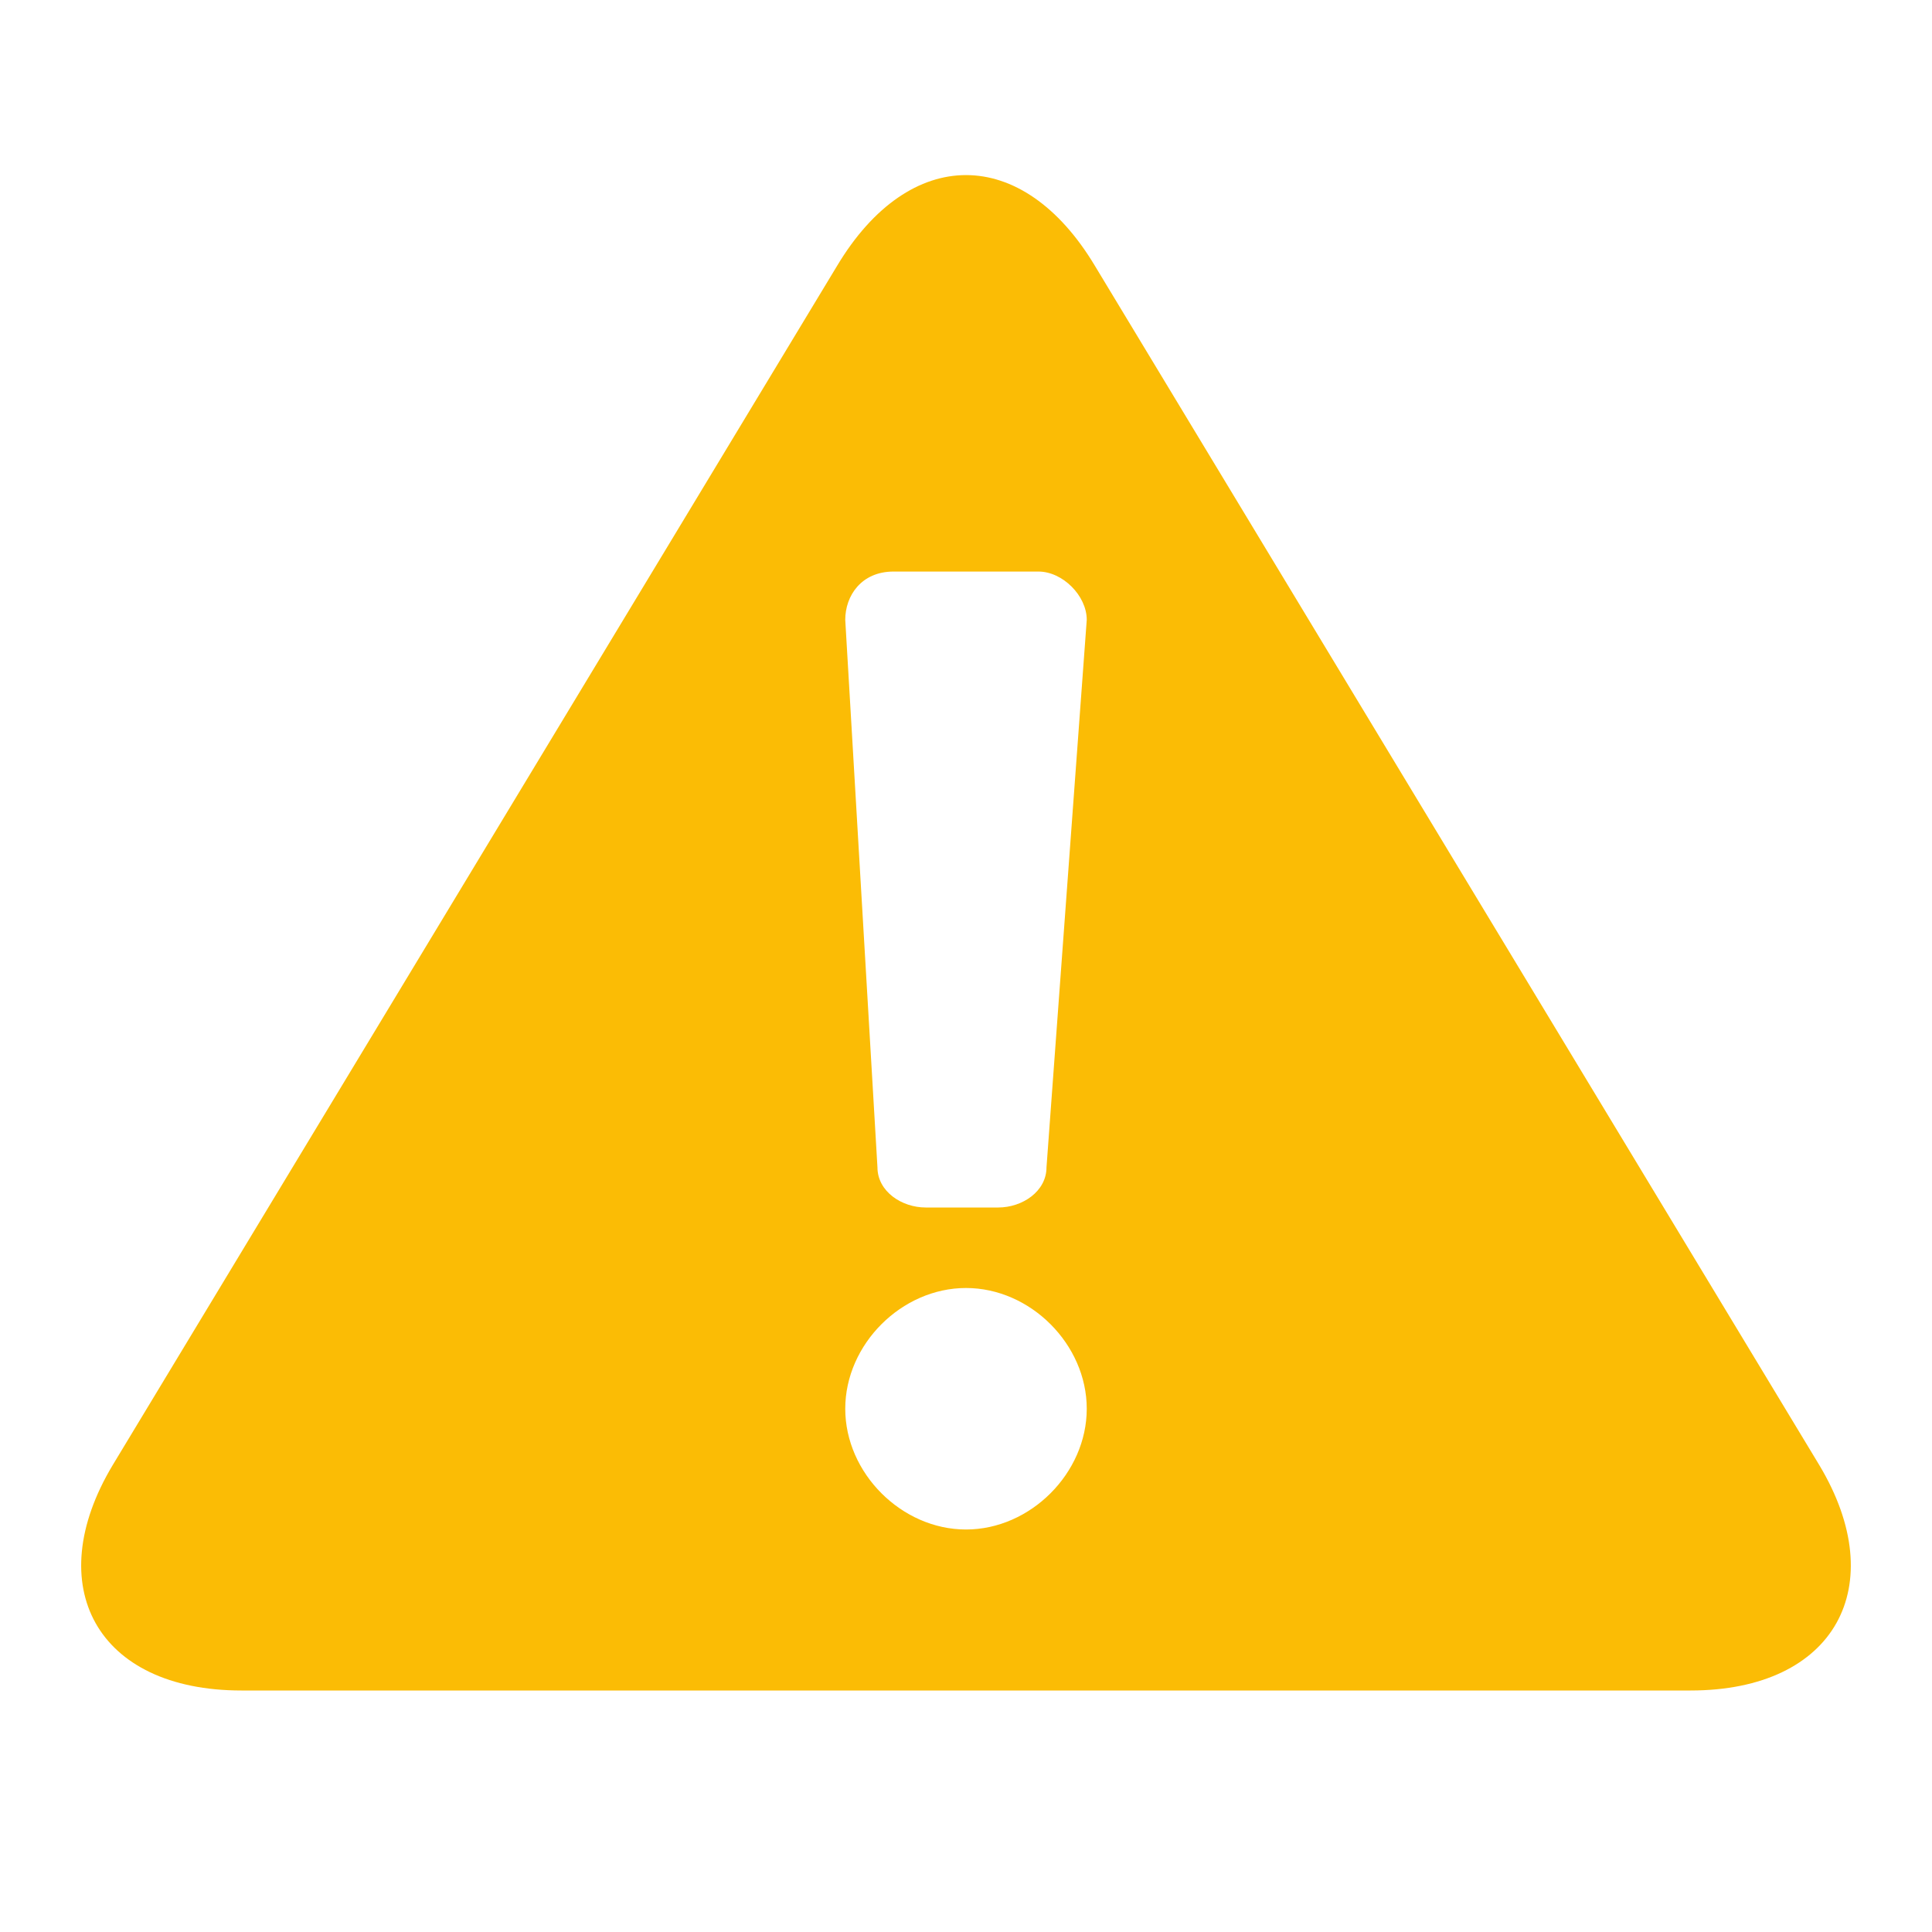 <?xml version="1.0" encoding="utf-8"?>
<!-- Generator: Adobe Illustrator 19.2.0, SVG Export Plug-In . SVG Version: 6.00 Build 0)  -->
<svg version="1.1" id="Layer_1" xmlns="http://www.w3.org/2000/svg" xmlns:xlink="http://www.w3.org/1999/xlink" x="0px" y="0px"
	 viewBox="0 0 24 24" style="enable-background:new 0 0 24 24;" xml:space="preserve">
<style type="text/css">
	.st0{fill:#FBBC05;}
</style>
<path class="st0" d="M22.6,18.2l-9-14.9c-0.9-1.5-2.3-1.5-3.2,0l-9,14.9C0.5,19.7,1.2,21,3,21h18C22.8,21,23.5,19.7,22.6,18.2z
	 M12,19c-0.8,0-1.5-0.7-1.5-1.5S11.2,16,12,16s1.5,0.7,1.5,1.5S12.8,19,12,19z M13,14.5c0,0.3-0.3,0.5-0.6,0.5h-0.9
	c-0.3,0-0.6-0.2-0.6-0.5l-0.4-6.8c0-0.3,0.2-0.6,0.6-0.6h1.8c0.3,0,0.6,0.3,0.6,0.6L13,14.5z"/>
</svg>
